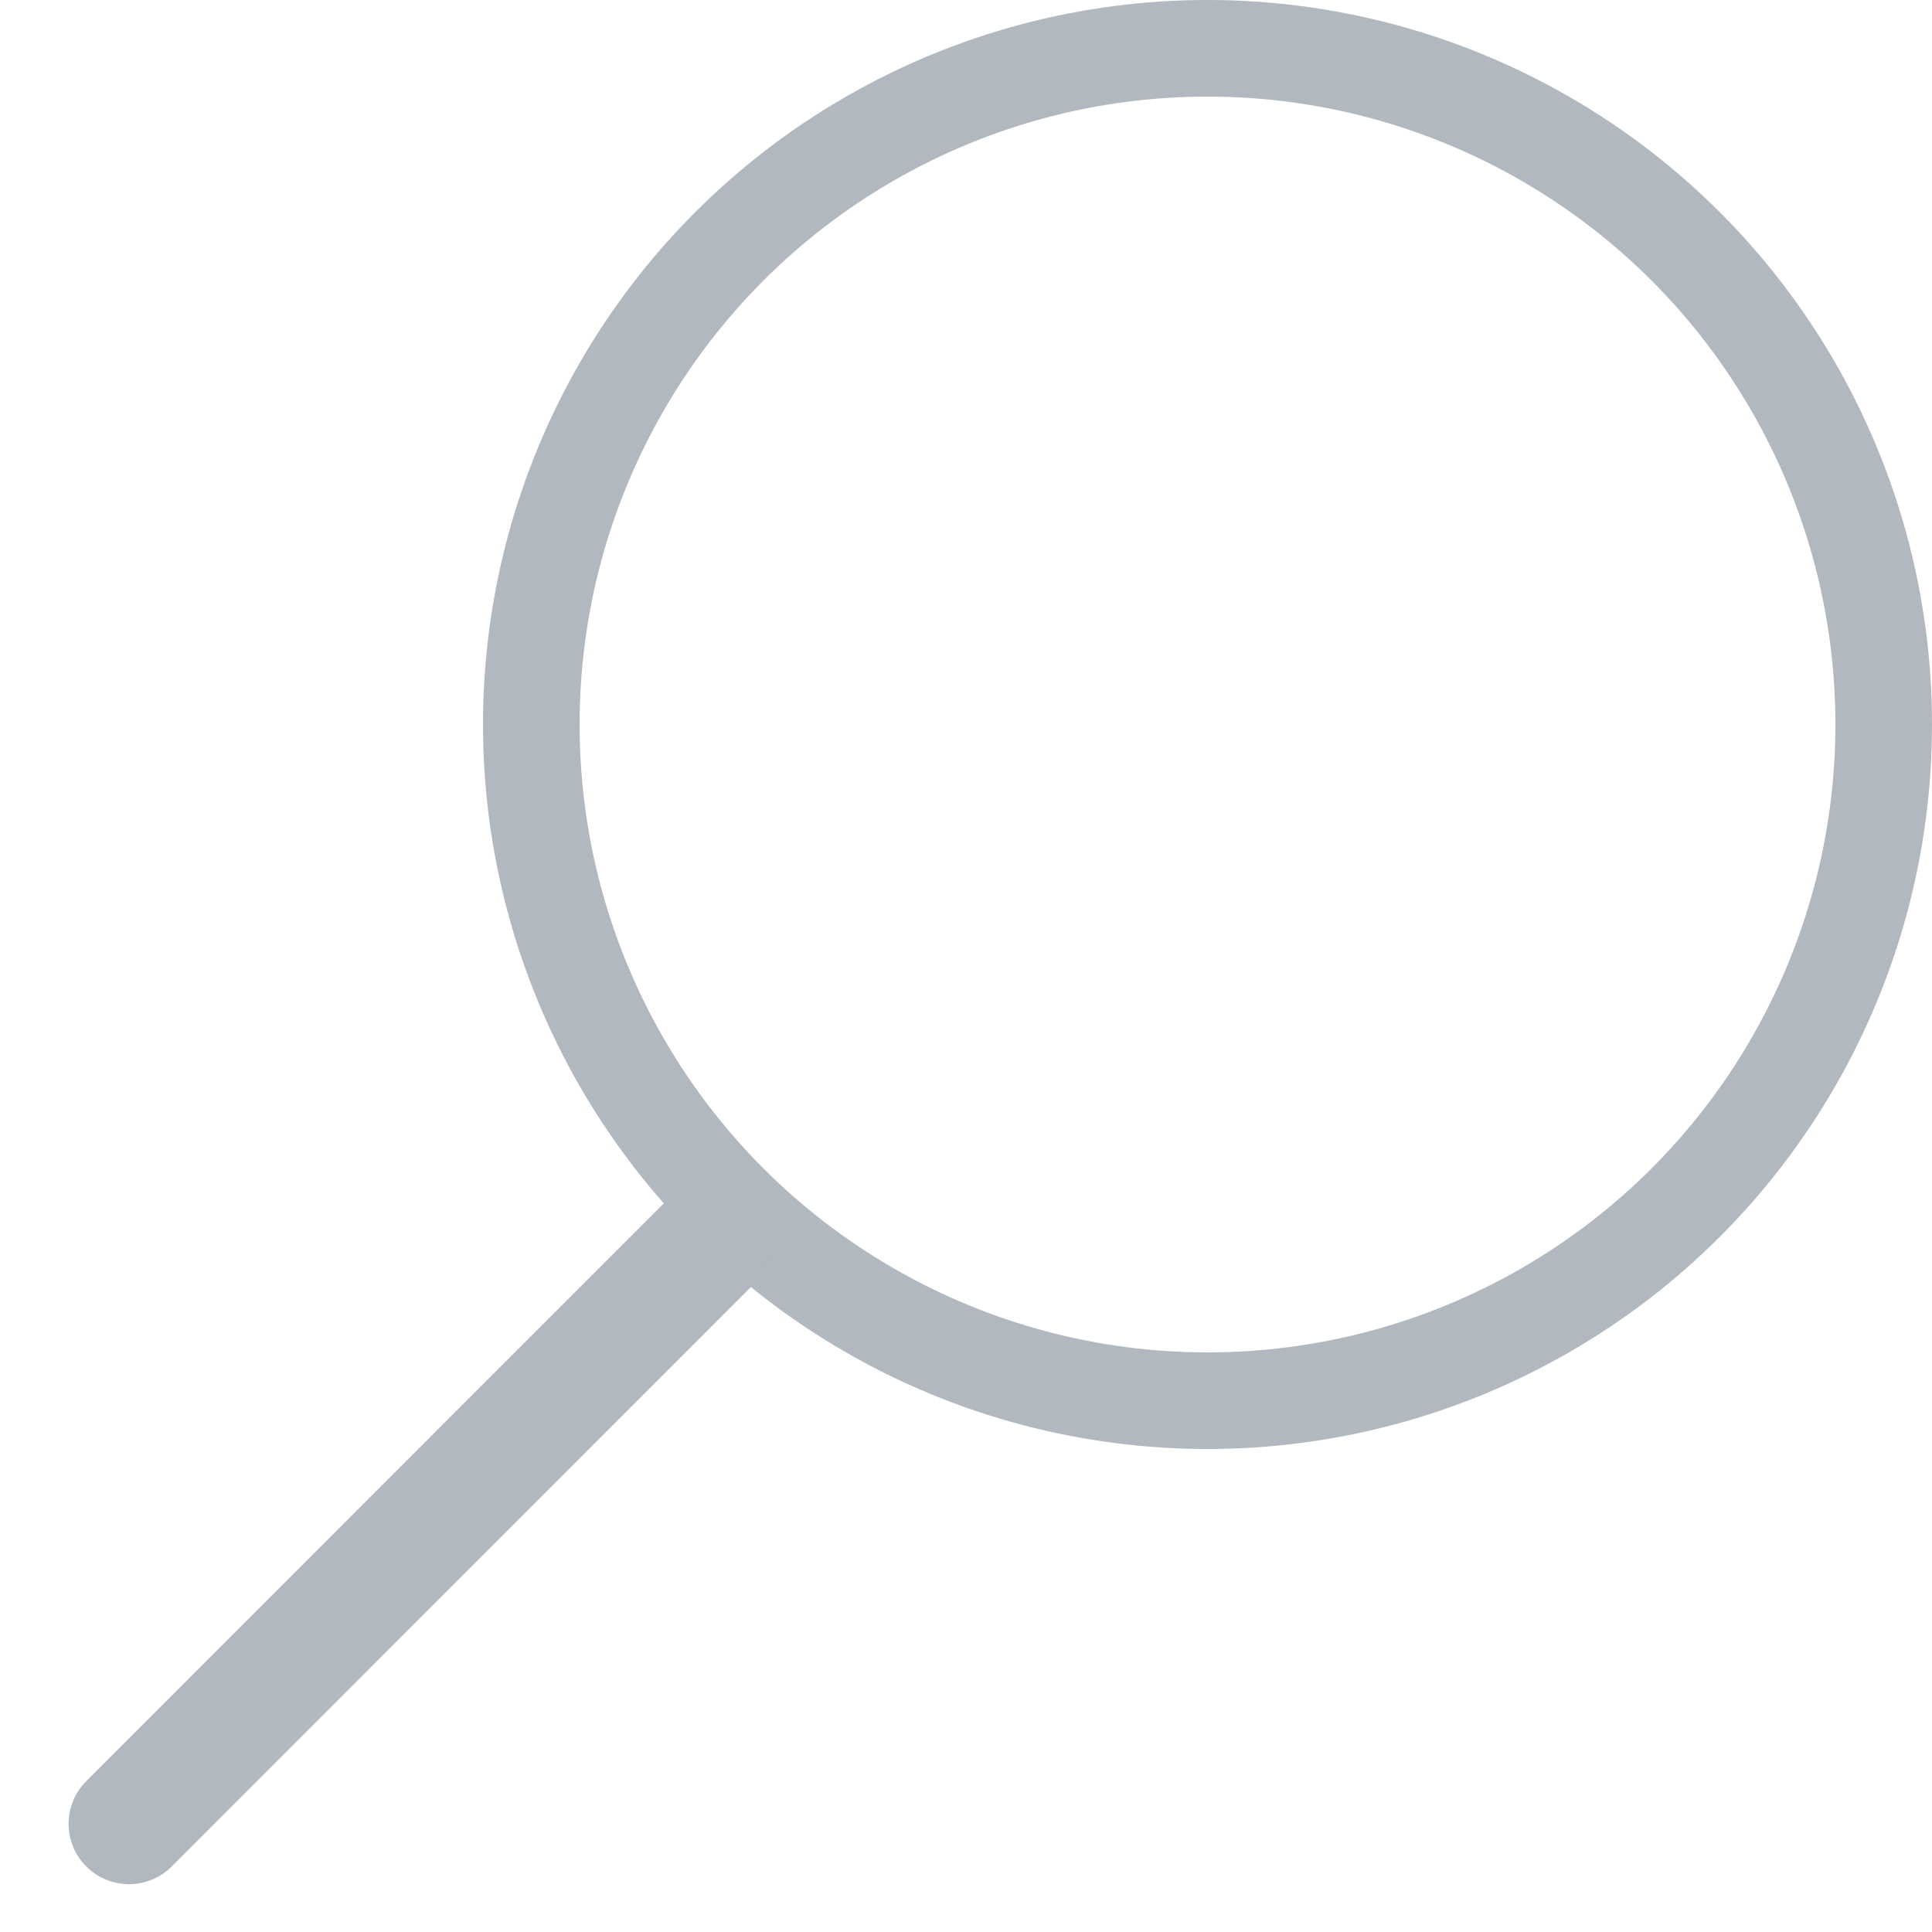 <svg xmlns="http://www.w3.org/2000/svg" width="16" height="16" viewBox="0 0 16 16">
    <g fill="none" fill-rule="evenodd" stroke="#B2B8BF">
        <circle cx="10" cy="6" r="5.6" stroke-width=".8"/>
        <path stroke-linecap="round" d="M1.068 15.104L5.87 10.3"/>
    </g>
</svg>
